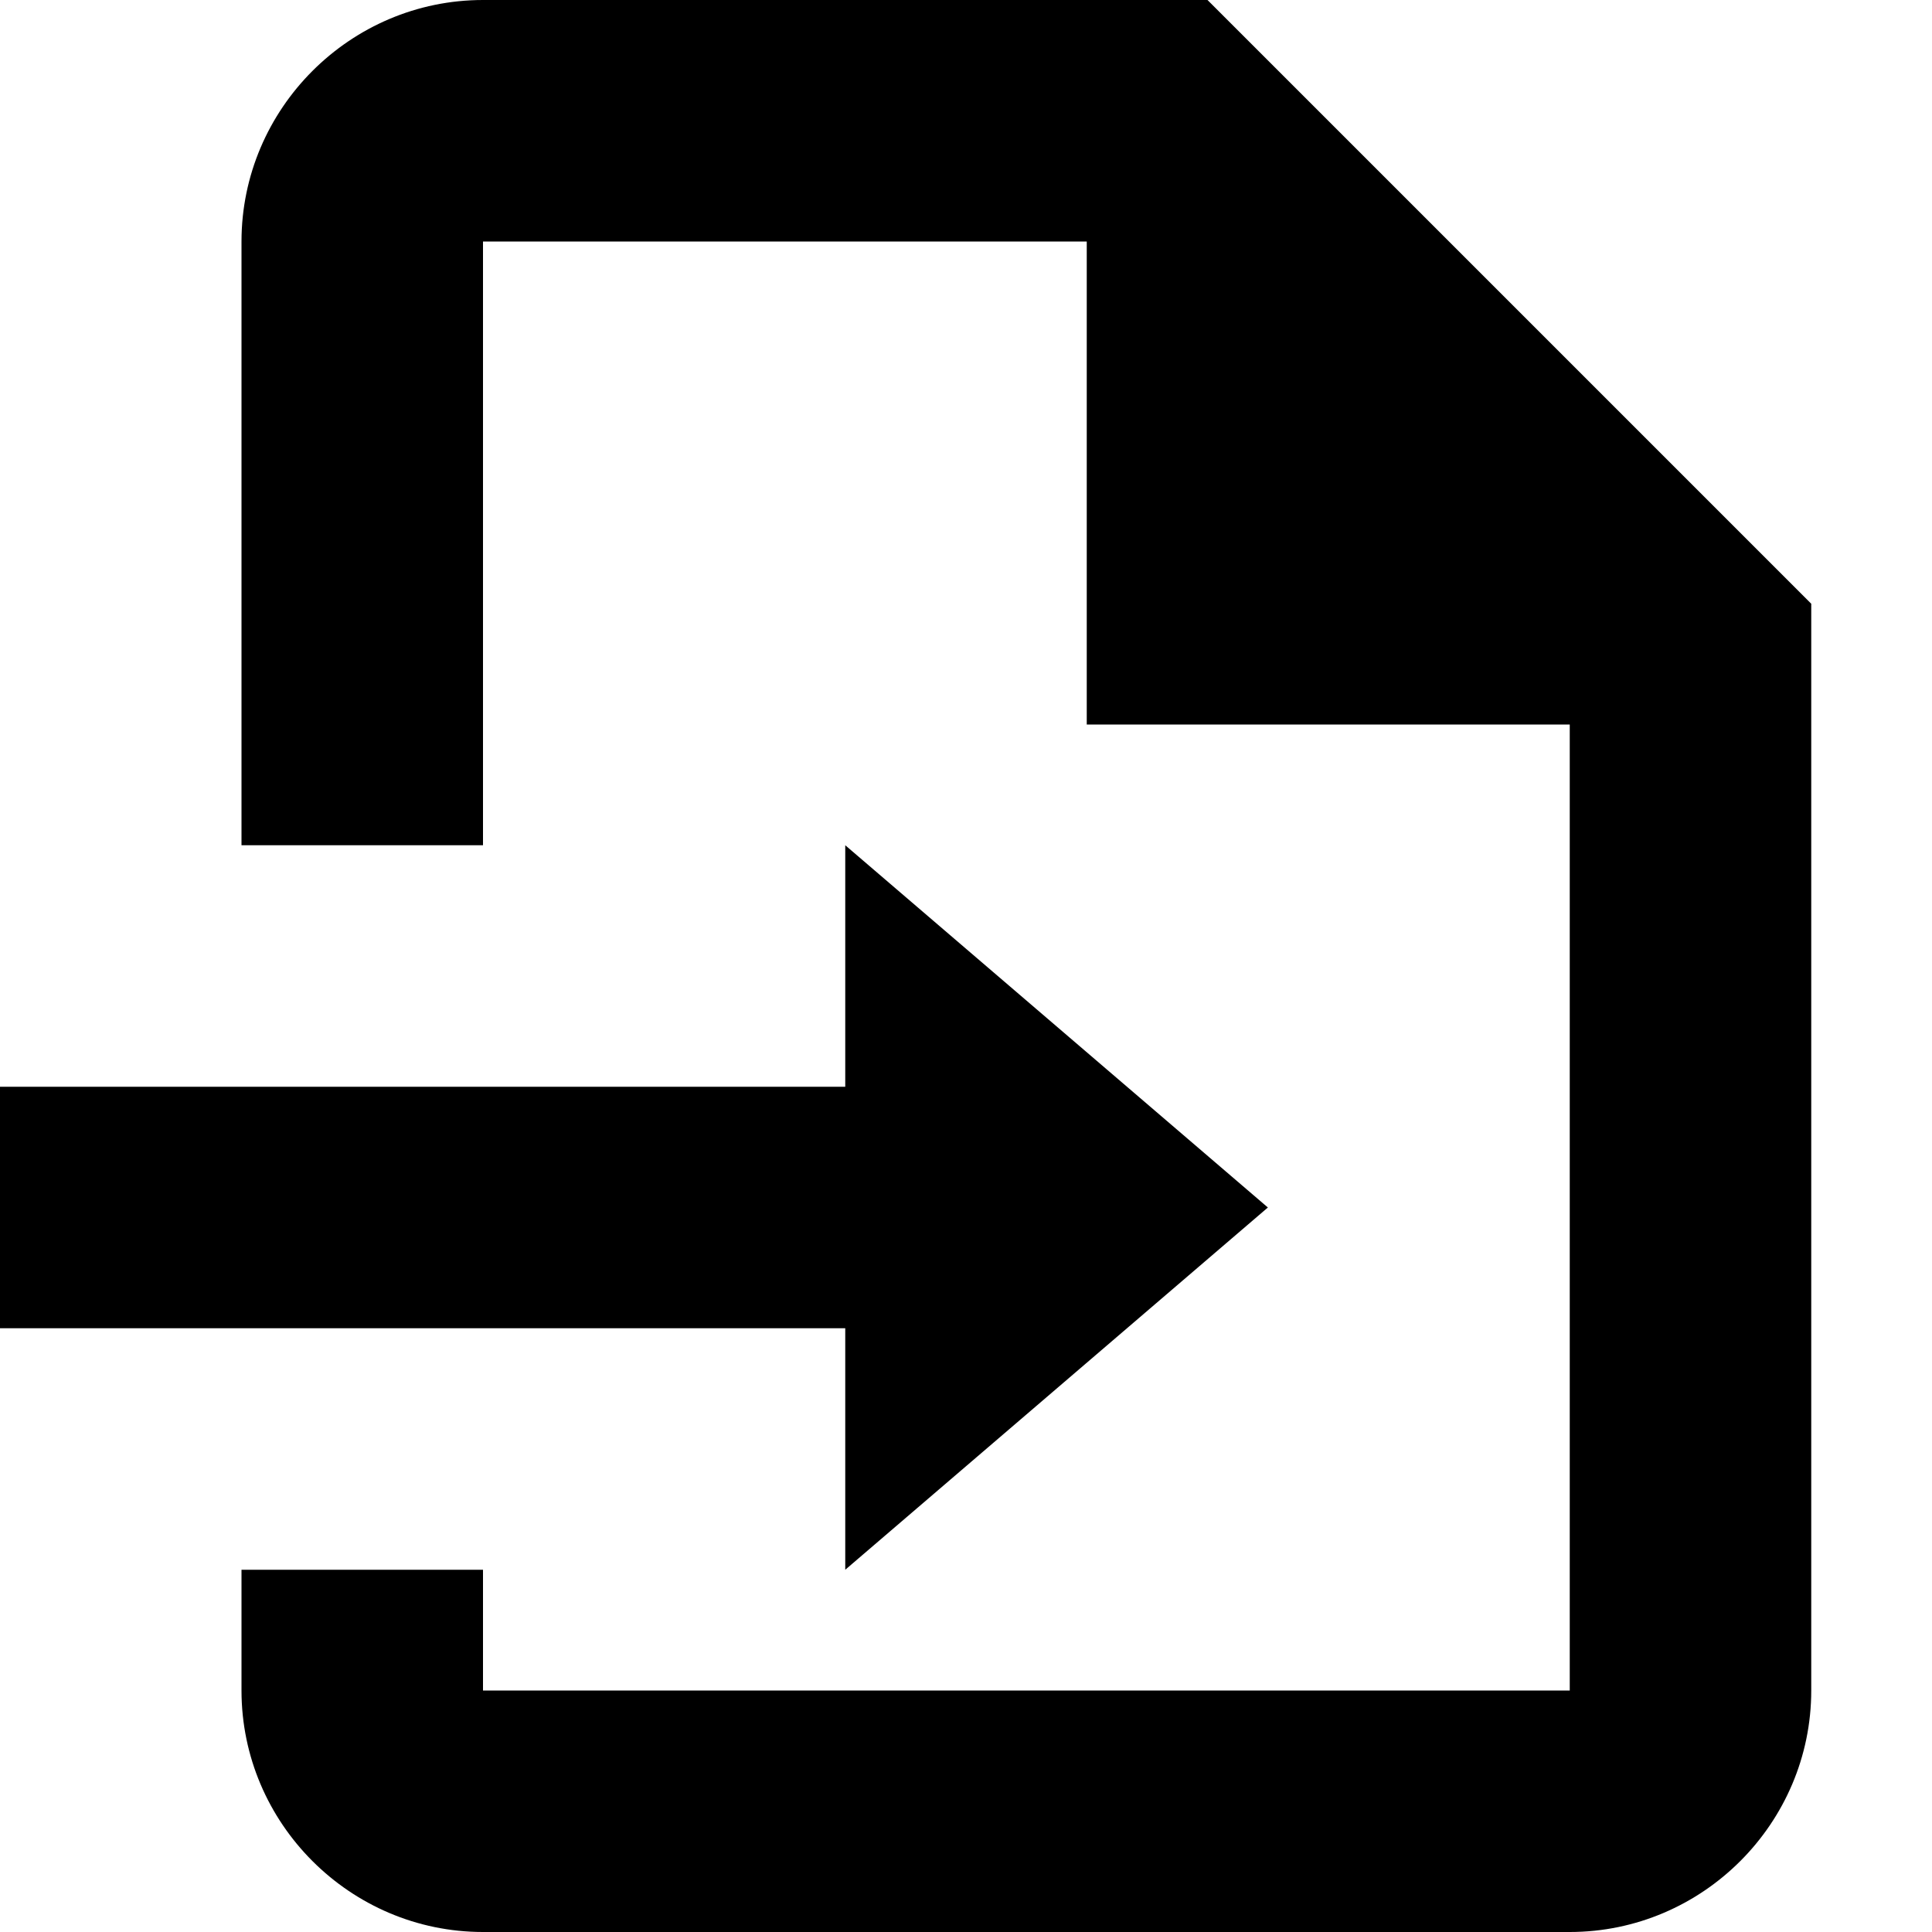 <svg xmlns="http://www.w3.org/2000/svg" width="16" height="16" viewBox="0 0 16 16"><path d="M10 0h-6c-1.1 0-2 .9-2 2v5h2v-5h5v4h4v8h-9v-1h-2v1c0 1.1.9 2 2 2h9c1.1 0 2-.9 2-2v-9l-5-5zm-3 13l3.5-3-3.5-3v2h-7v2h7z"/></svg>